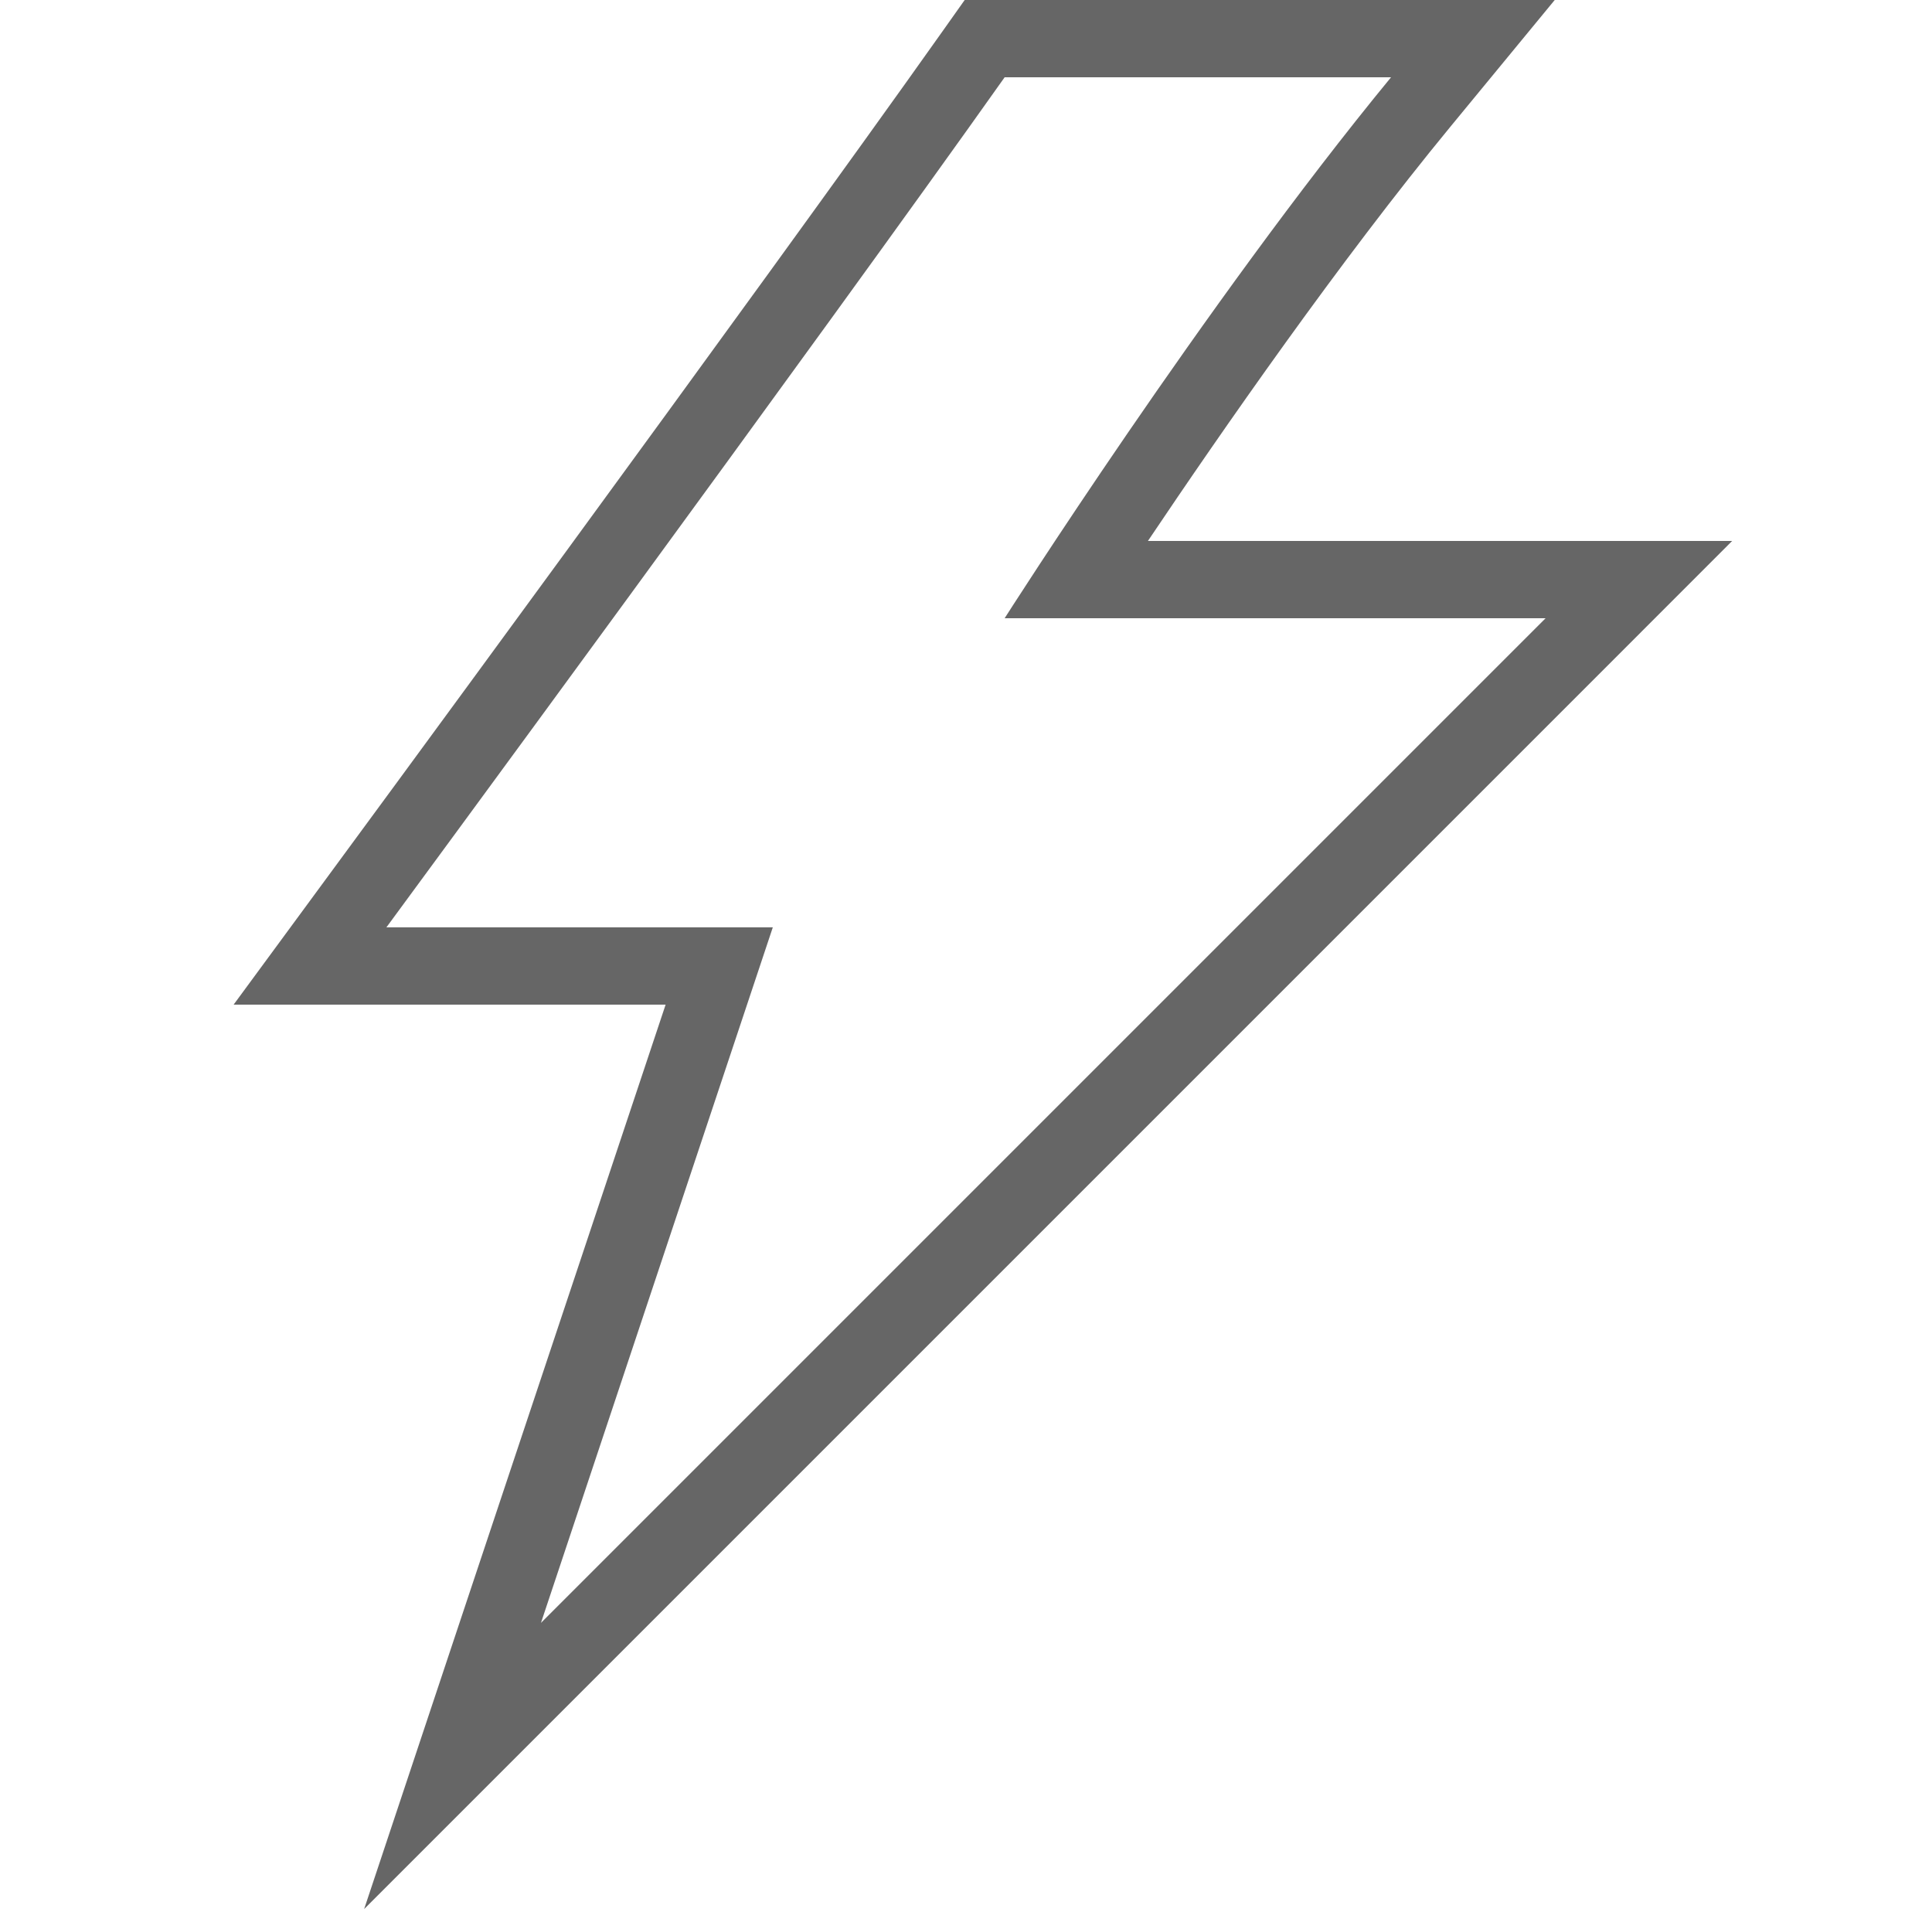 <?xml version="1.0" encoding="utf-8"?>
<!DOCTYPE svg PUBLIC "-//W3C//DTD SVG 1.1//EN" "http://www.w3.org/Graphics/SVG/1.1/DTD/svg11.dtd">
<svg version="1.1" id="icon-large-cache" xmlns="http://www.w3.org/2000/svg" xmlns:xlink="http://www.w3.org/1999/xlink" x="0px" y="0px"
	 width="25px" height="25px" viewBox="0 0 25 25" enable-background="new 0 0 25 25" xml:space="preserve">
<path fill="#666666" d="M18,1c-2.415,2.935-5,7-5,7h7L7,21l3-9H5c0,0,5.642-7.669,8-11H18 M20,8h0.005 M20.118,0H18h-5h-0.517
	l-0.299,0.422c-2.327,3.286-7.933,10.909-7.99,10.985L3.023,13H5h3.613l-2.562,7.684l-1.339,4.019l2.995-2.995l13-13L22.414,7
	h-2.409H20h-5.146c0.965-1.437,2.48-3.618,3.918-5.365L20.118,0L20.118,0z"/>
</svg>
